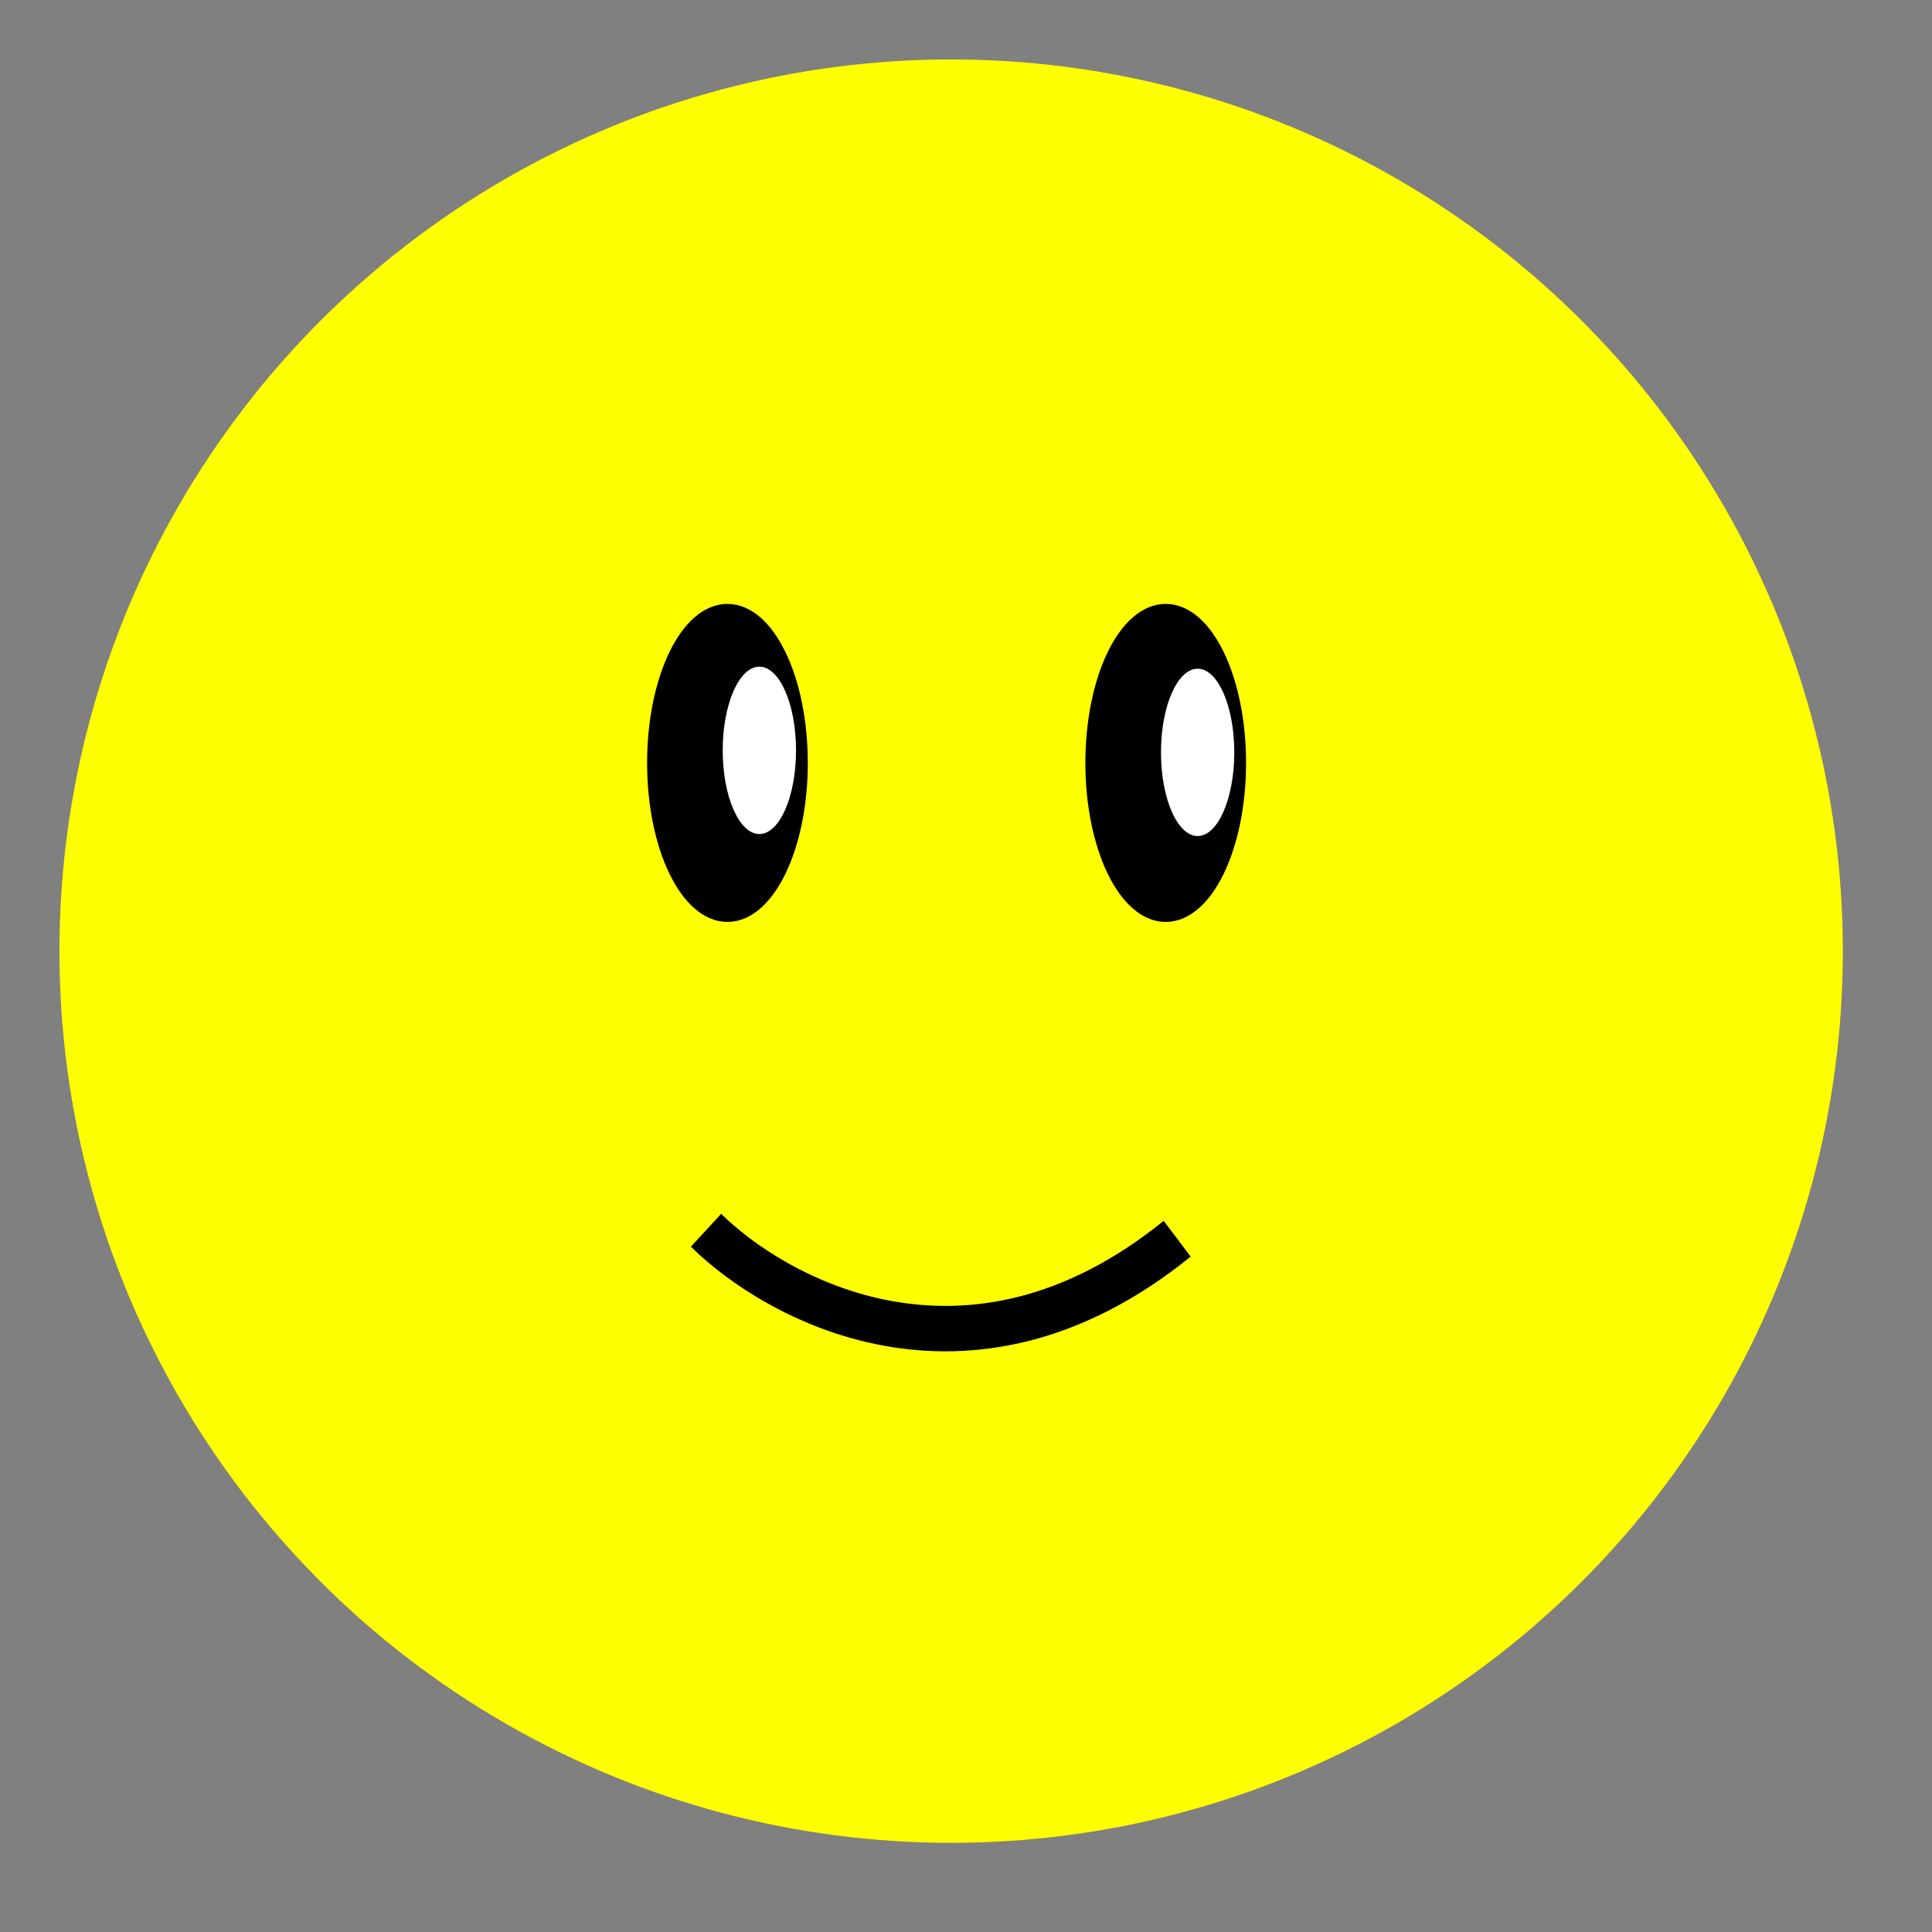 <?xml version="1.0" encoding="utf-8"?>
<svg xmlns="http://www.w3.org/2000/svg" viewBox="0 0 130 130" style="">
  <rect x="0" y="0" width="130" height="130" fill="#808080" stroke="none"/>
  <g id="flower" transform="matrix(1, 0, 0, 1, 4, 4)" style="">
    <title>flower</title>
    <ellipse style="fill: rgb(255, 255, 0); stroke-width: 0px; stroke: rgb(255, 224, 29);" cx="60" cy="60" rx="60" ry="60"/>
    <g style="transform-origin: 63.546px 61.091px;" transform="matrix(0.983, 0, 0, 1.019, -3.545, 0.903)">
      <title>face</title>
      <g transform="matrix(1, 0, 0, 1, -1.767, 1.705)">
        <g>
          <title>Right eye</title>
          <ellipse style="stroke: rgb(0, 0, 0);" cx="50" cy="45" rx="5" ry="10"/>
        </g>
        <g>
          <title>Left eye</title>
          <ellipse style="stroke: rgb(0, 0, 0);" cx="80" cy="45" rx="5" ry="10"/>
        </g>
      </g>
      <path style="fill: rgb(216, 216, 216); stroke: rgb(0, 0, 0); fill-opacity: 0; stroke-width: 3px;" d="M 46.767 77.564 C 51.325 81.92 64.57 89.409 79.017 78.124">
        <title>mouth</title>
      </path>
      <g transform="matrix(1, 0, 0, 1, 0.418, -3.148)">
        <ellipse style="stroke-width: 0px; stroke: rgb(255, 255, 255); fill: rgb(255, 255, 255);" cx="80" cy="49.157" rx="2.509" ry="5.525"/>
        <ellipse style="stroke-width: 0px; stroke: rgb(255, 255, 255); fill: rgb(255, 255, 255);" cx="50" cy="49.024" rx="2.509" ry="5.525"/>
      </g>
    </g>
  </g>
</svg>
